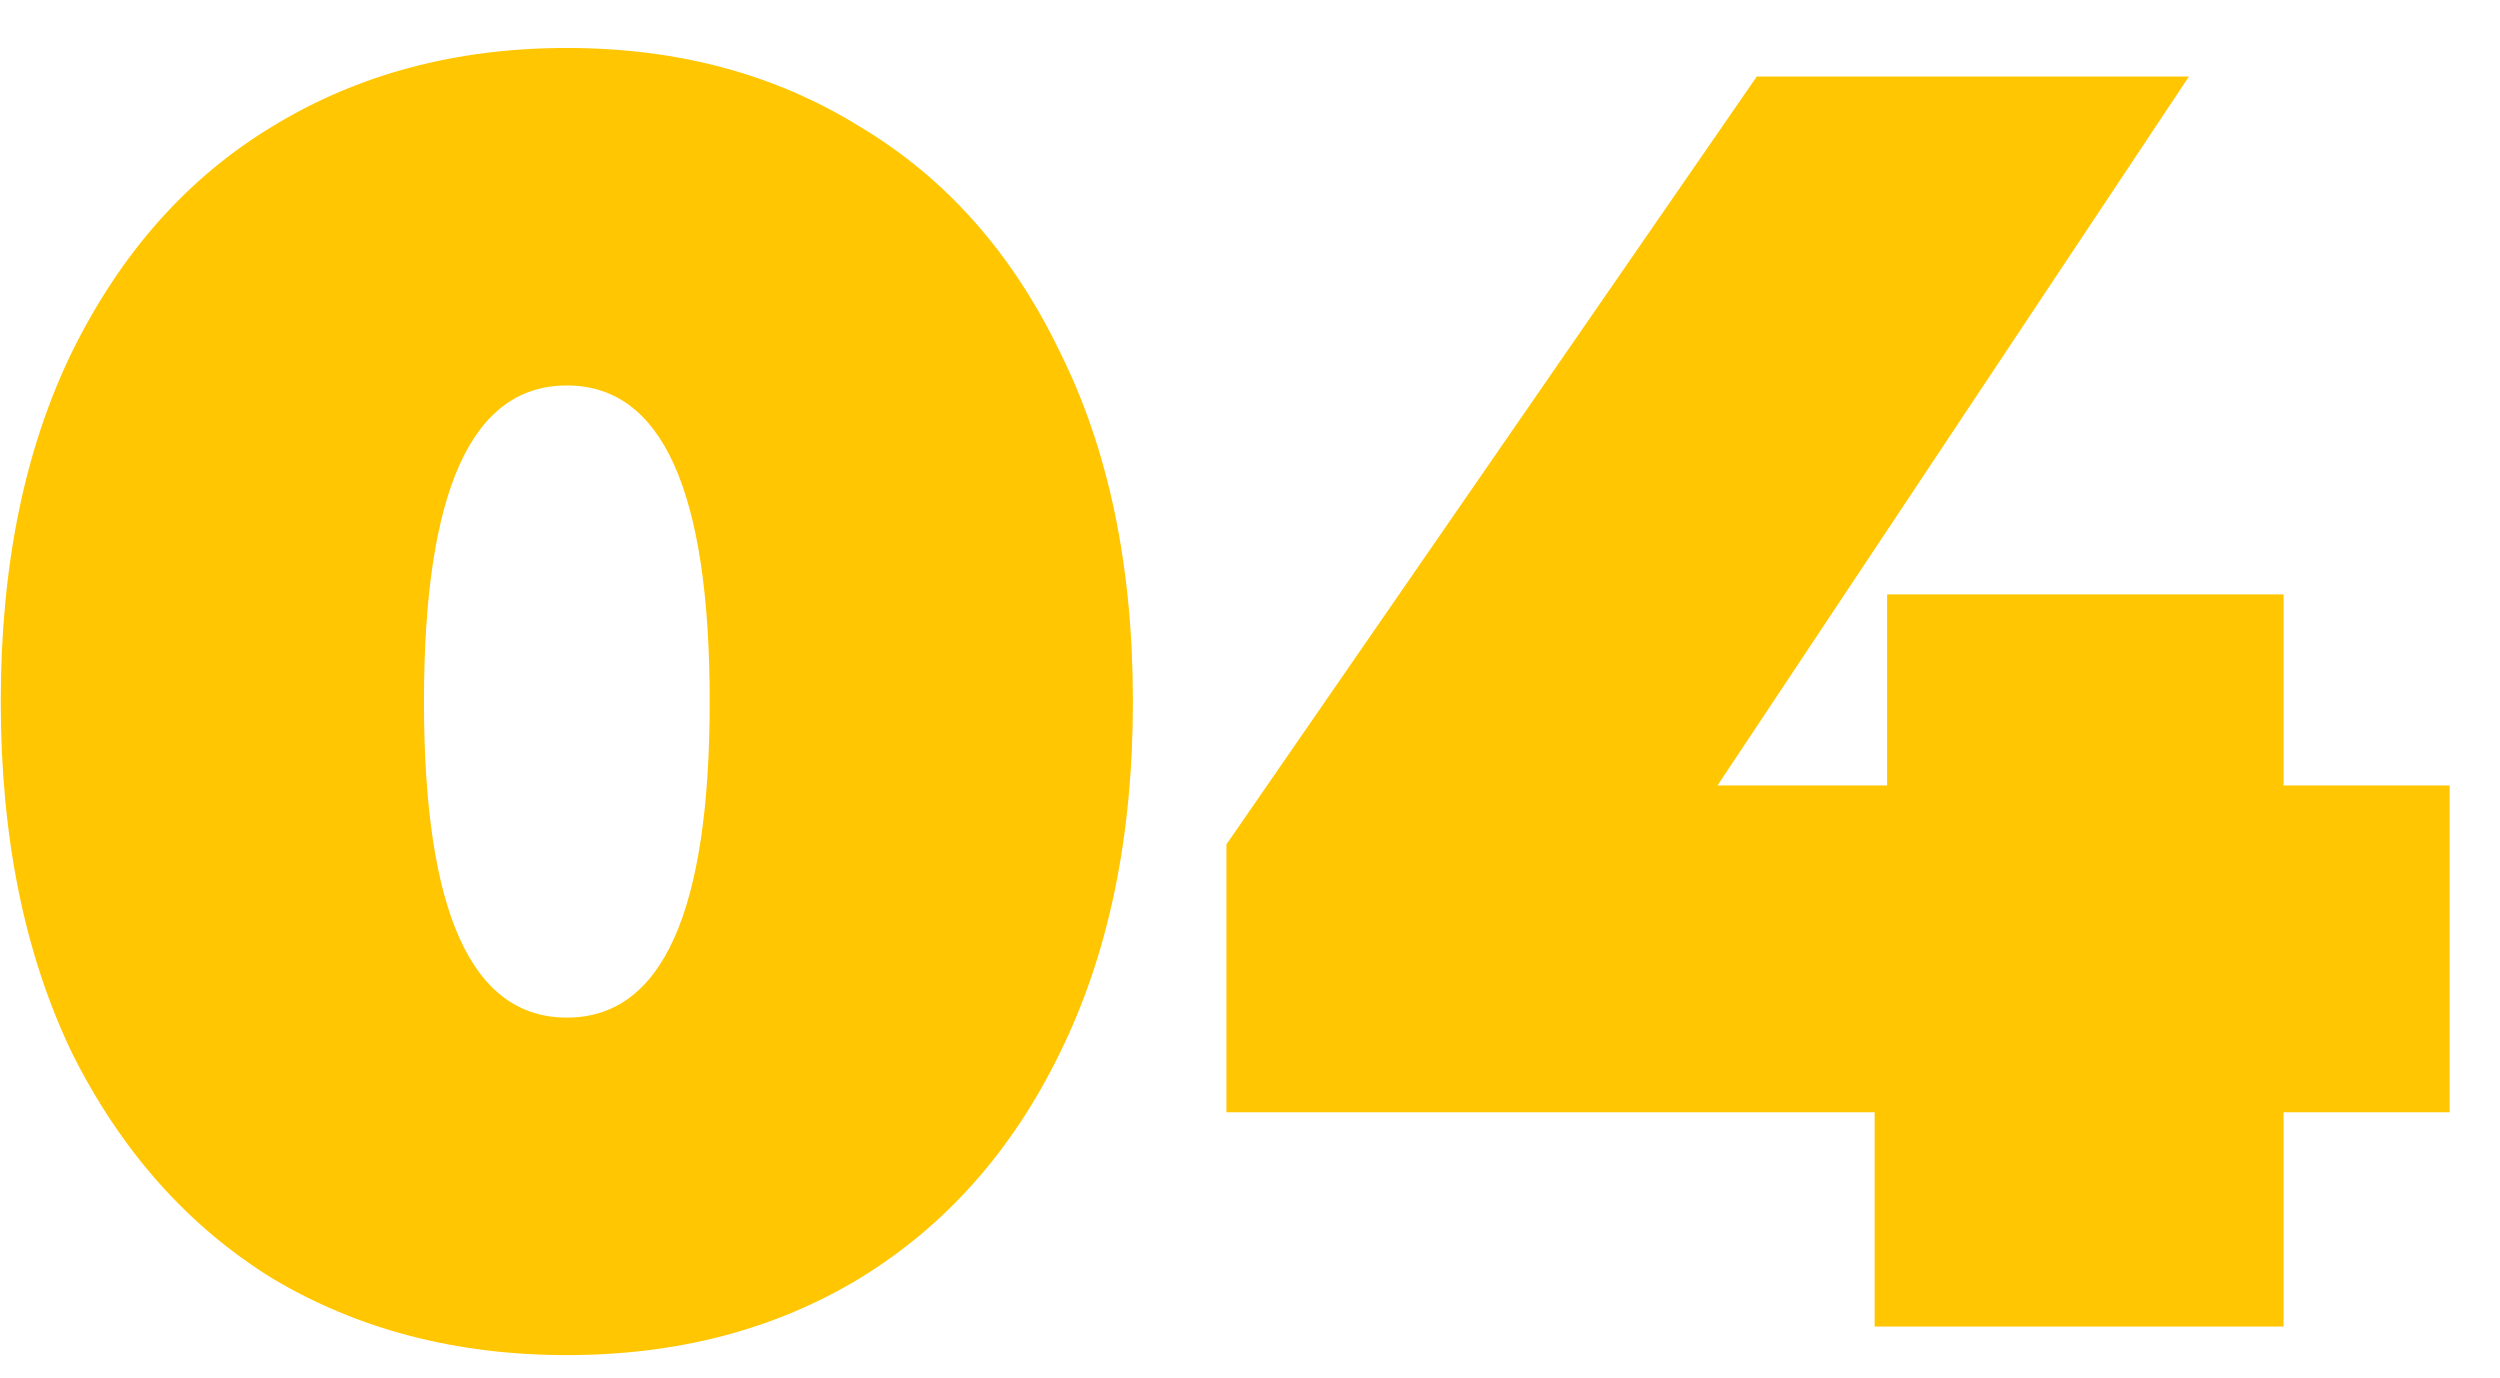 <svg width="49" height="27" fill="none" xmlns="http://www.w3.org/2000/svg"><path d="M11.11 26.56c-2.17 0-4.095-.502-5.775-1.505-1.657-1.027-2.963-2.497-3.92-4.41-.933-1.937-1.4-4.235-1.4-6.895 0-2.66.467-4.947 1.4-6.86.957-1.937 2.263-3.407 3.92-4.41C7.015 1.453 8.94.94 11.11.94c2.17 0 4.083.513 5.74 1.54 1.68 1.003 2.987 2.473 3.92 4.41.957 1.913 1.435 4.2 1.435 6.86s-.478 4.958-1.435 6.895c-.933 1.913-2.24 3.383-3.92 4.41-1.657 1.003-3.57 1.505-5.74 1.505zm0-6.615c1.867 0 2.8-2.065 2.8-6.195 0-4.13-.933-6.195-2.8-6.195-1.867 0-2.8 2.065-2.8 6.195 0 4.13.933 6.195 2.8 6.195zM48.013 21.8h-3.255V26h-8.015v-4.2H24.038v-5.25L34.433 1.5h8.47l-9.24 13.895h3.325V11.65h7.77v3.745h3.255V21.8z" fill="#FFC601"/></svg>